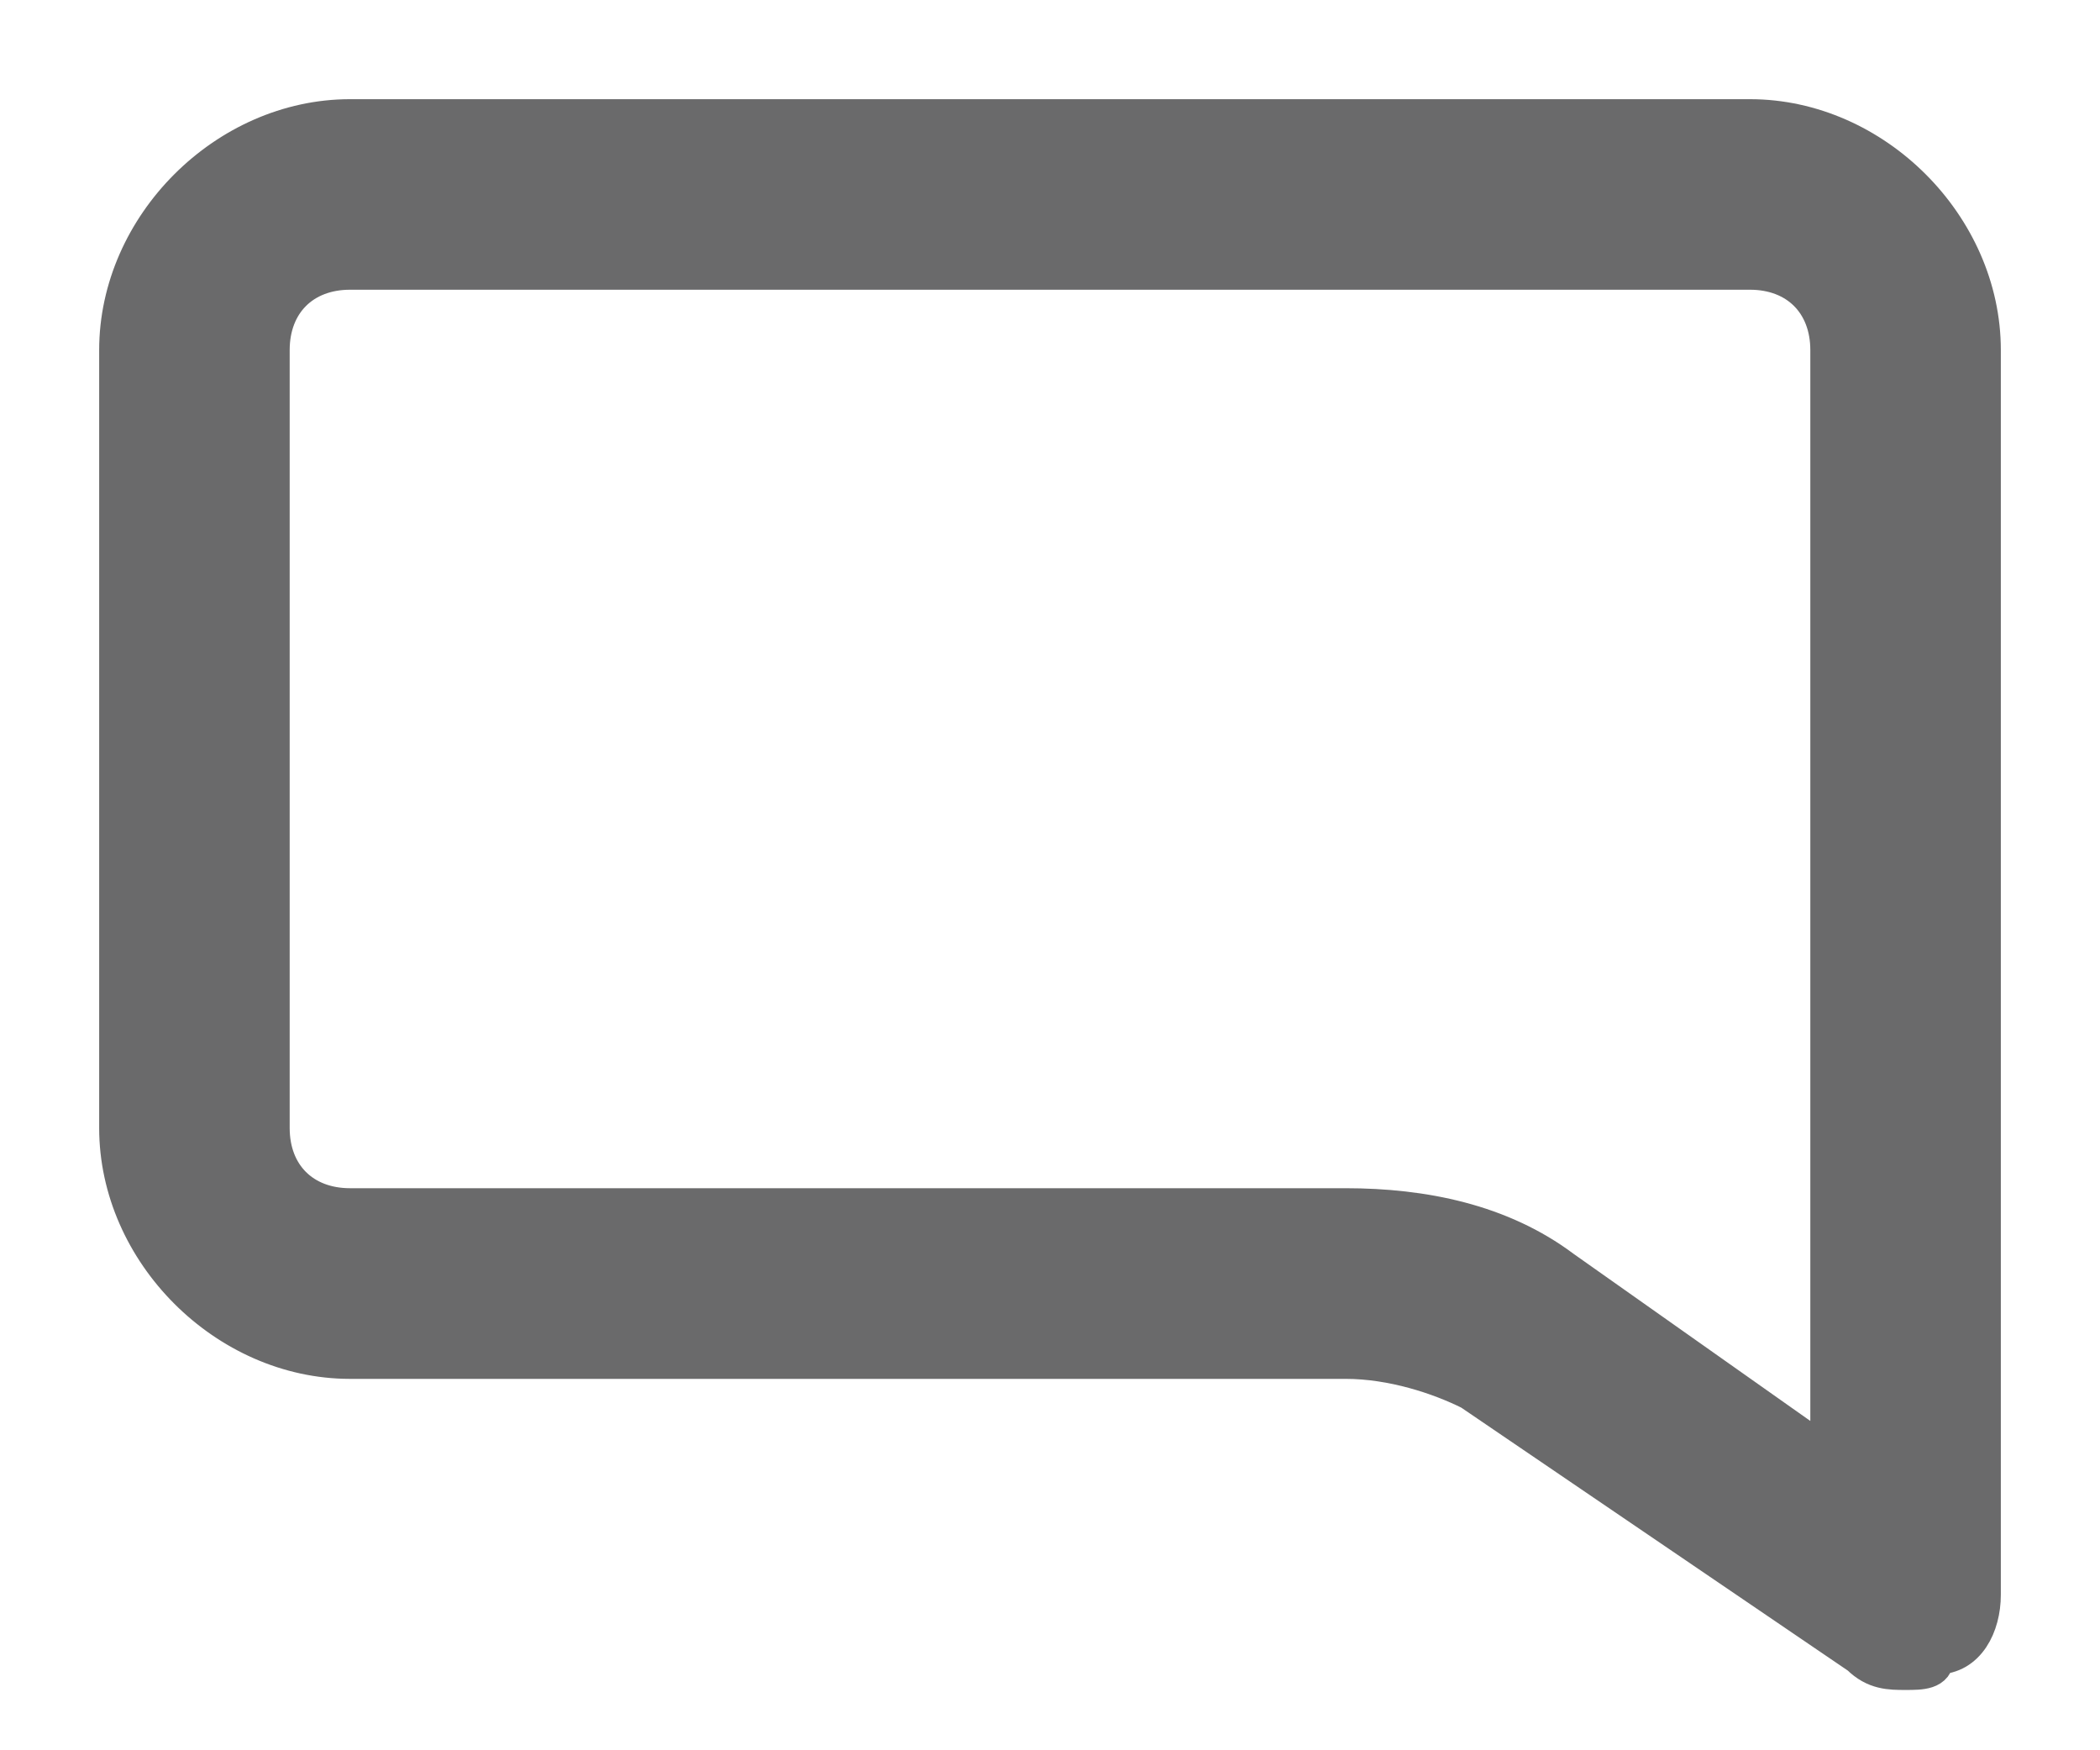 <svg xmlns="http://www.w3.org/2000/svg" width="18" height="15" viewBox="0 0 18 15">
    <path fill="#6A6A6B" stroke="#6A6A6B" stroke-width=".3" d="M16.333 14.333c-.133 0-.266 0-.4-.133L12.6 11.933c-.267-.133-.667-.266-1.067-.266H3c-1.067 0-2-.934-2-2V3c0-1.067.933-2 2-2h12c1.067 0 2 .933 2 2v10.667c0 .266-.133.533-.4.533 0 .133-.133.133-.267.133h0zM3 2.333c-.4 0-.667.267-.667.667v6.667c0 .4.267.666.667.666h8.533c.667 0 1.334.134 1.867.534l2.267 1.6V3c0-.4-.267-.667-.667-.667H3z"/>
</svg>

